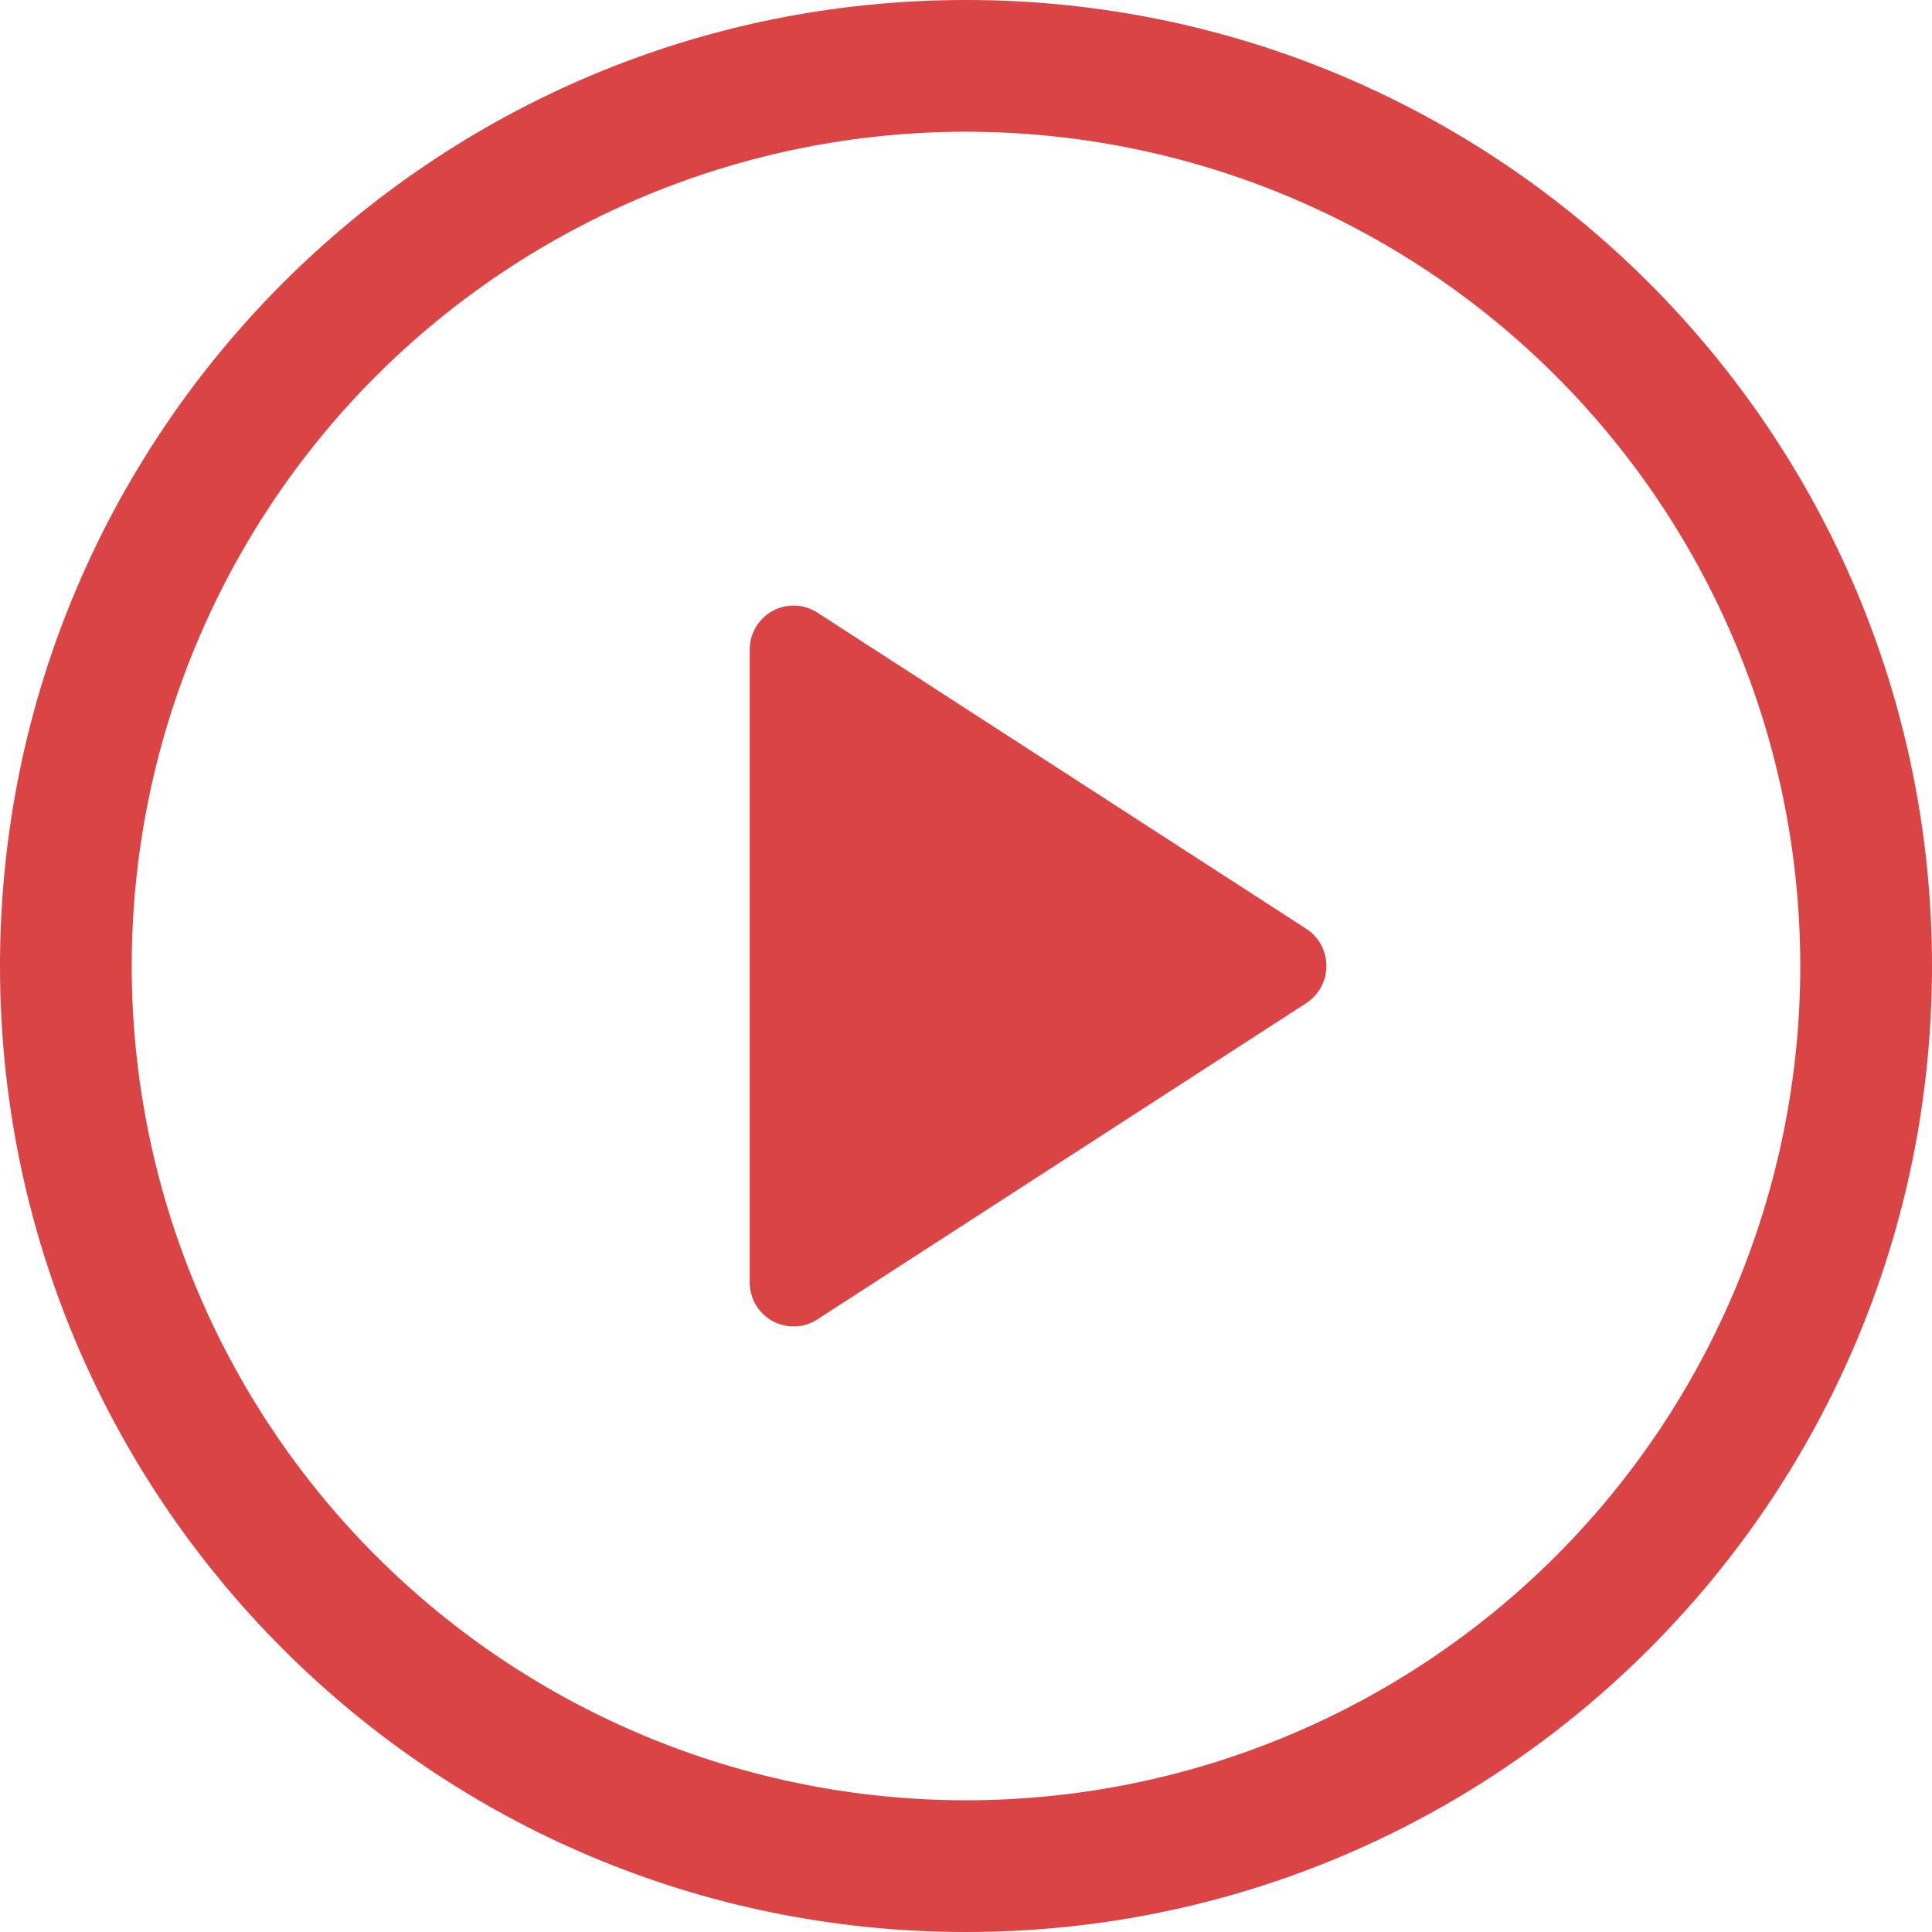 <svg width="22" height="22" viewBox="0 0 22 22" fill="none" xmlns="http://www.w3.org/2000/svg">
<path d="M8.537 14.602V7.397C8.537 7.307 8.561 7.219 8.607 7.141C8.653 7.064 8.718 7 8.797 6.957C8.875 6.914 8.964 6.893 9.054 6.896C9.143 6.899 9.23 6.926 9.306 6.975L14.874 10.576C14.944 10.622 15.002 10.684 15.043 10.758C15.083 10.832 15.104 10.915 15.104 10.999C15.104 11.084 15.083 11.167 15.043 11.241C15.002 11.315 14.944 11.377 14.874 11.423L9.306 15.025C9.23 15.074 9.143 15.101 9.054 15.104C8.964 15.107 8.875 15.086 8.797 15.043C8.718 15 8.653 14.936 8.607 14.859C8.561 14.781 8.537 14.693 8.537 14.603V14.602Z" fill="#DA4444"/>
<path d="M0 11C0 4.925 4.925 0 11 0C17.075 0 22 4.925 22 11C22 17.075 17.075 22 11 22C4.925 22 0 17.075 0 11ZM11 1.5C8.48 1.5 6.064 2.501 4.282 4.282C2.501 6.064 1.5 8.48 1.5 11C1.5 13.52 2.501 15.936 4.282 17.718C6.064 19.499 8.48 20.5 11 20.5C13.52 20.5 15.936 19.499 17.718 17.718C19.499 15.936 20.5 13.52 20.5 11C20.5 8.48 19.499 6.064 17.718 4.282C15.936 2.501 13.52 1.5 11 1.5Z" fill="#DA4444"/>
</svg>
